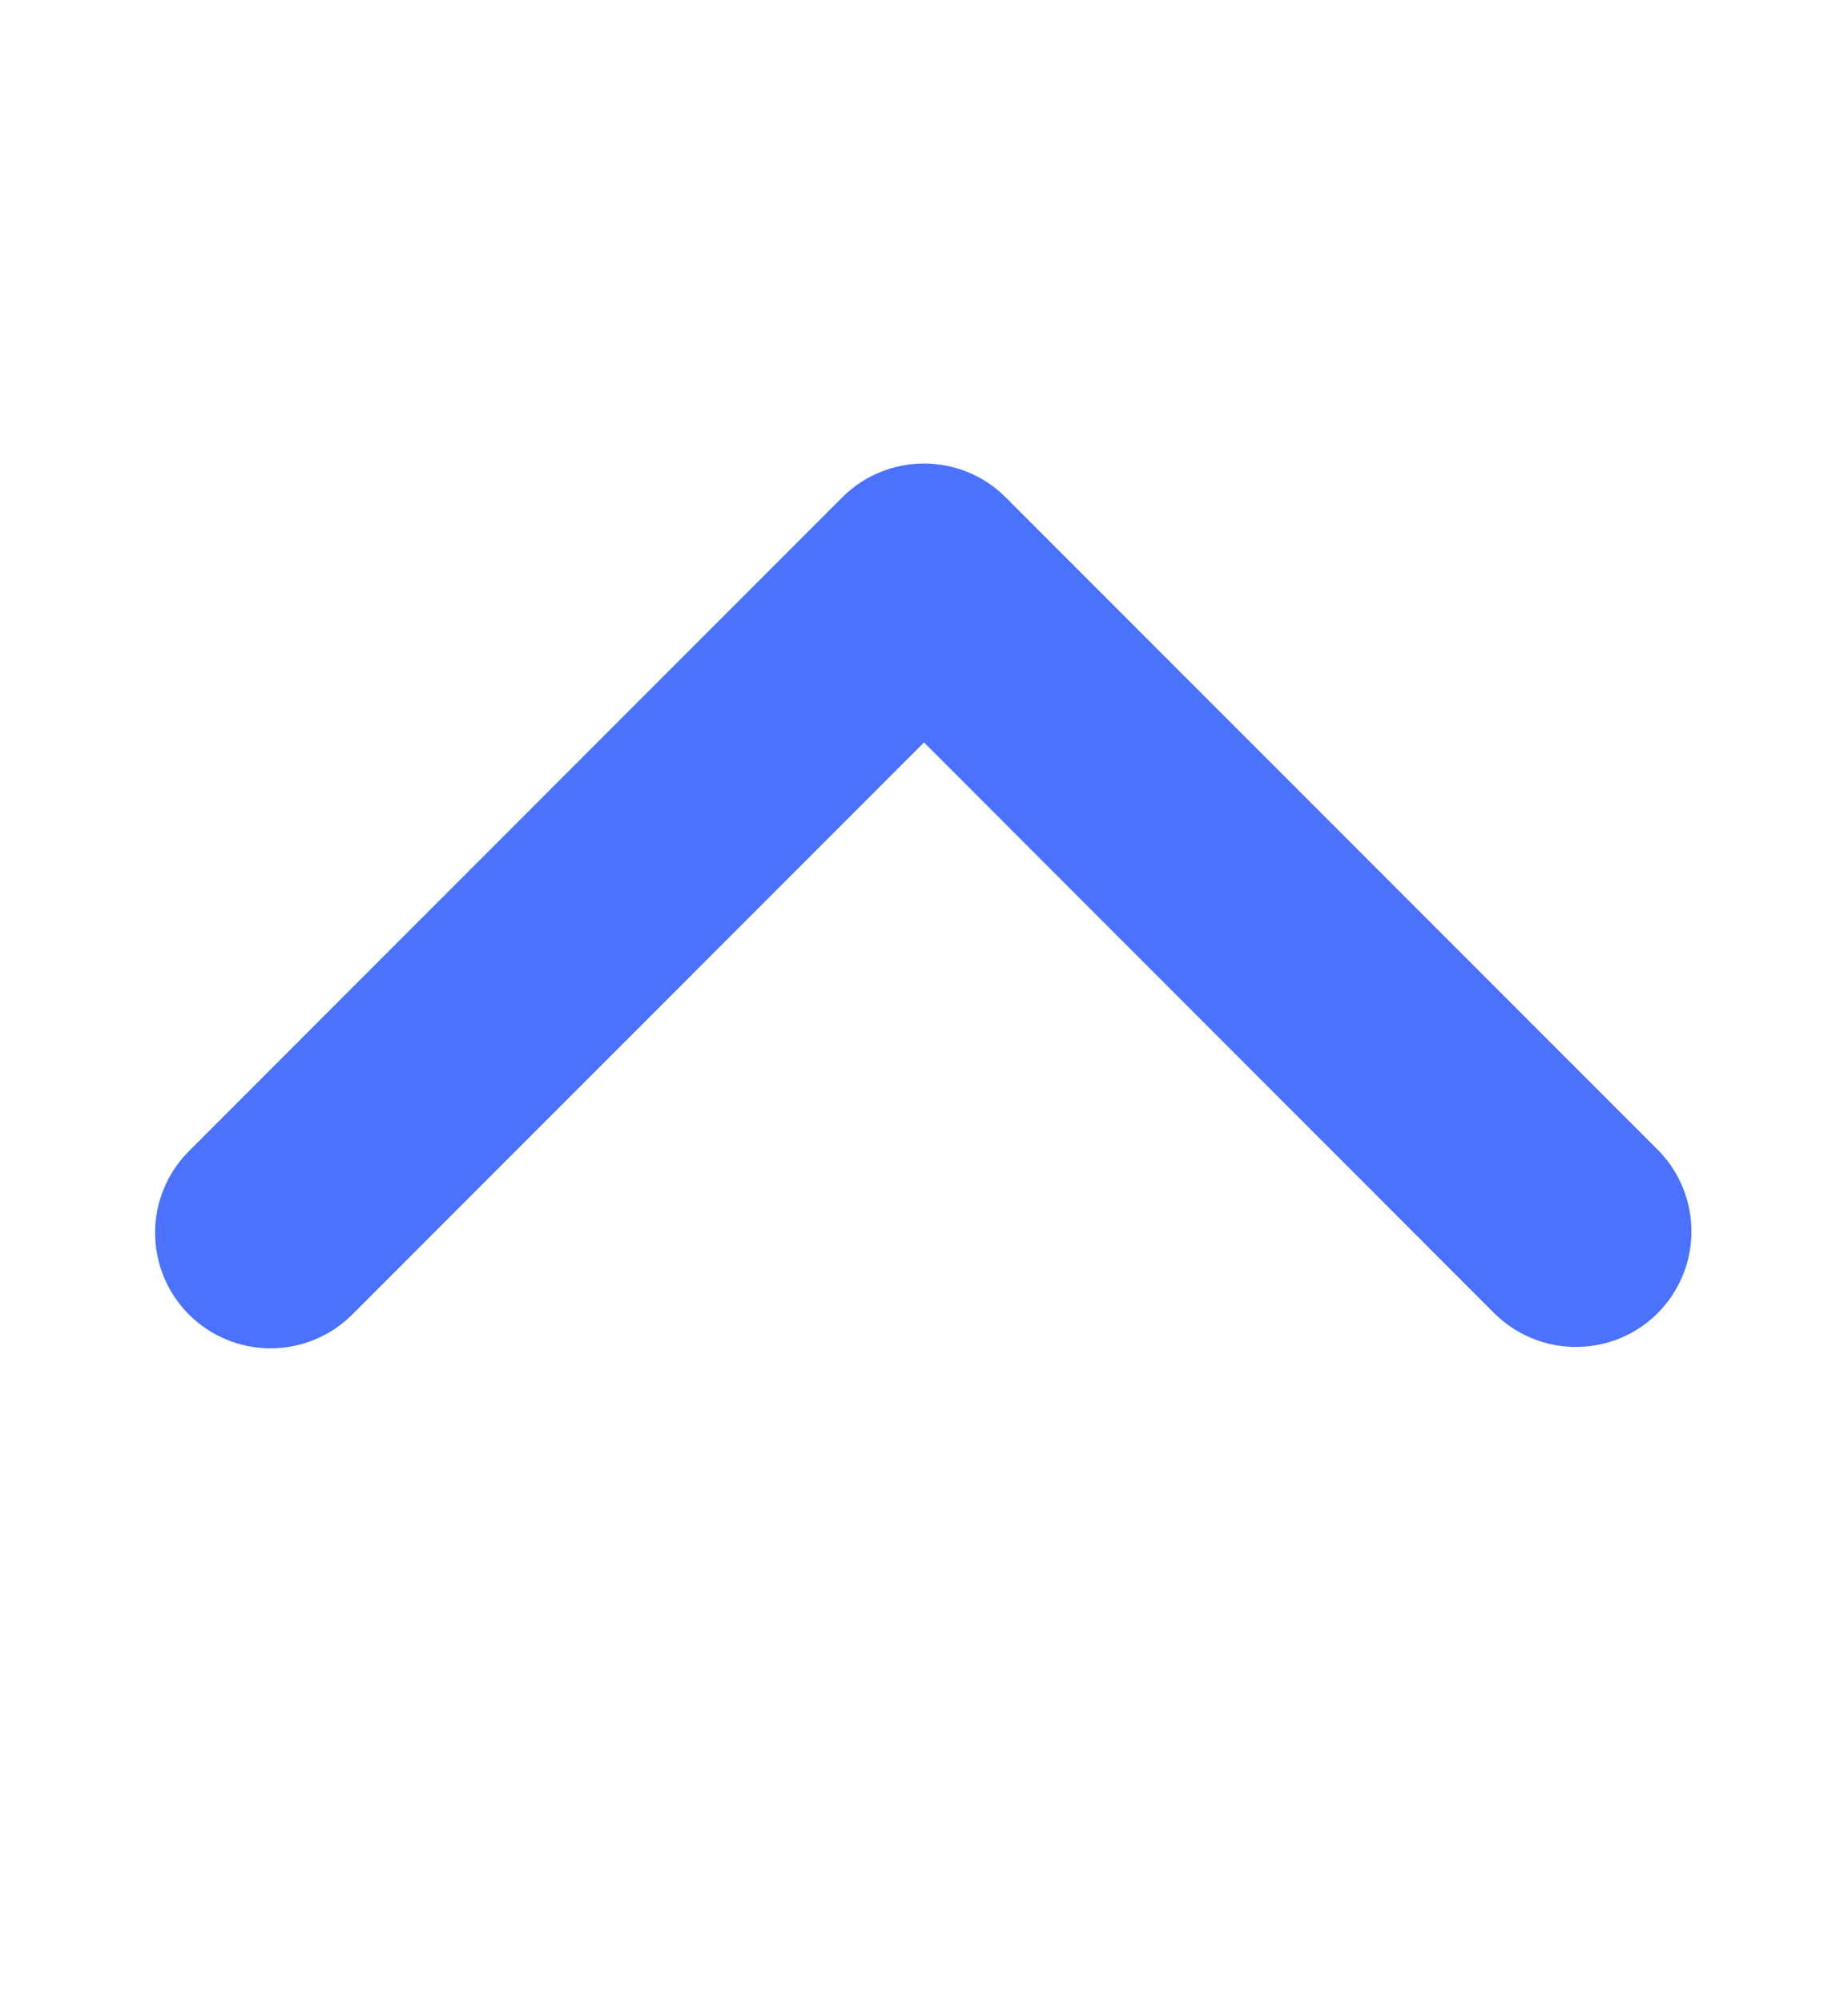 <svg width="12" height="13" viewBox="0 0 12 13" fill="none" xmlns="http://www.w3.org/2000/svg">
<path d="M1.227 8.531C1.368 8.671 1.558 8.75 1.757 8.75C1.956 8.75 2.147 8.671 2.287 8.531L6 4.818L9.712 8.531C9.854 8.667 10.043 8.743 10.24 8.741C10.437 8.739 10.625 8.661 10.764 8.522C10.903 8.382 10.982 8.194 10.983 7.998C10.985 7.801 10.91 7.612 10.773 7.47L6.53 3.227C6.39 3.087 6.199 3.008 6 3.008C5.801 3.008 5.61 3.087 5.47 3.227L1.227 7.47C1.086 7.611 1.007 7.802 1.007 8C1.007 8.199 1.086 8.39 1.227 8.531Z" fill="#4A72FF"/>
</svg>
